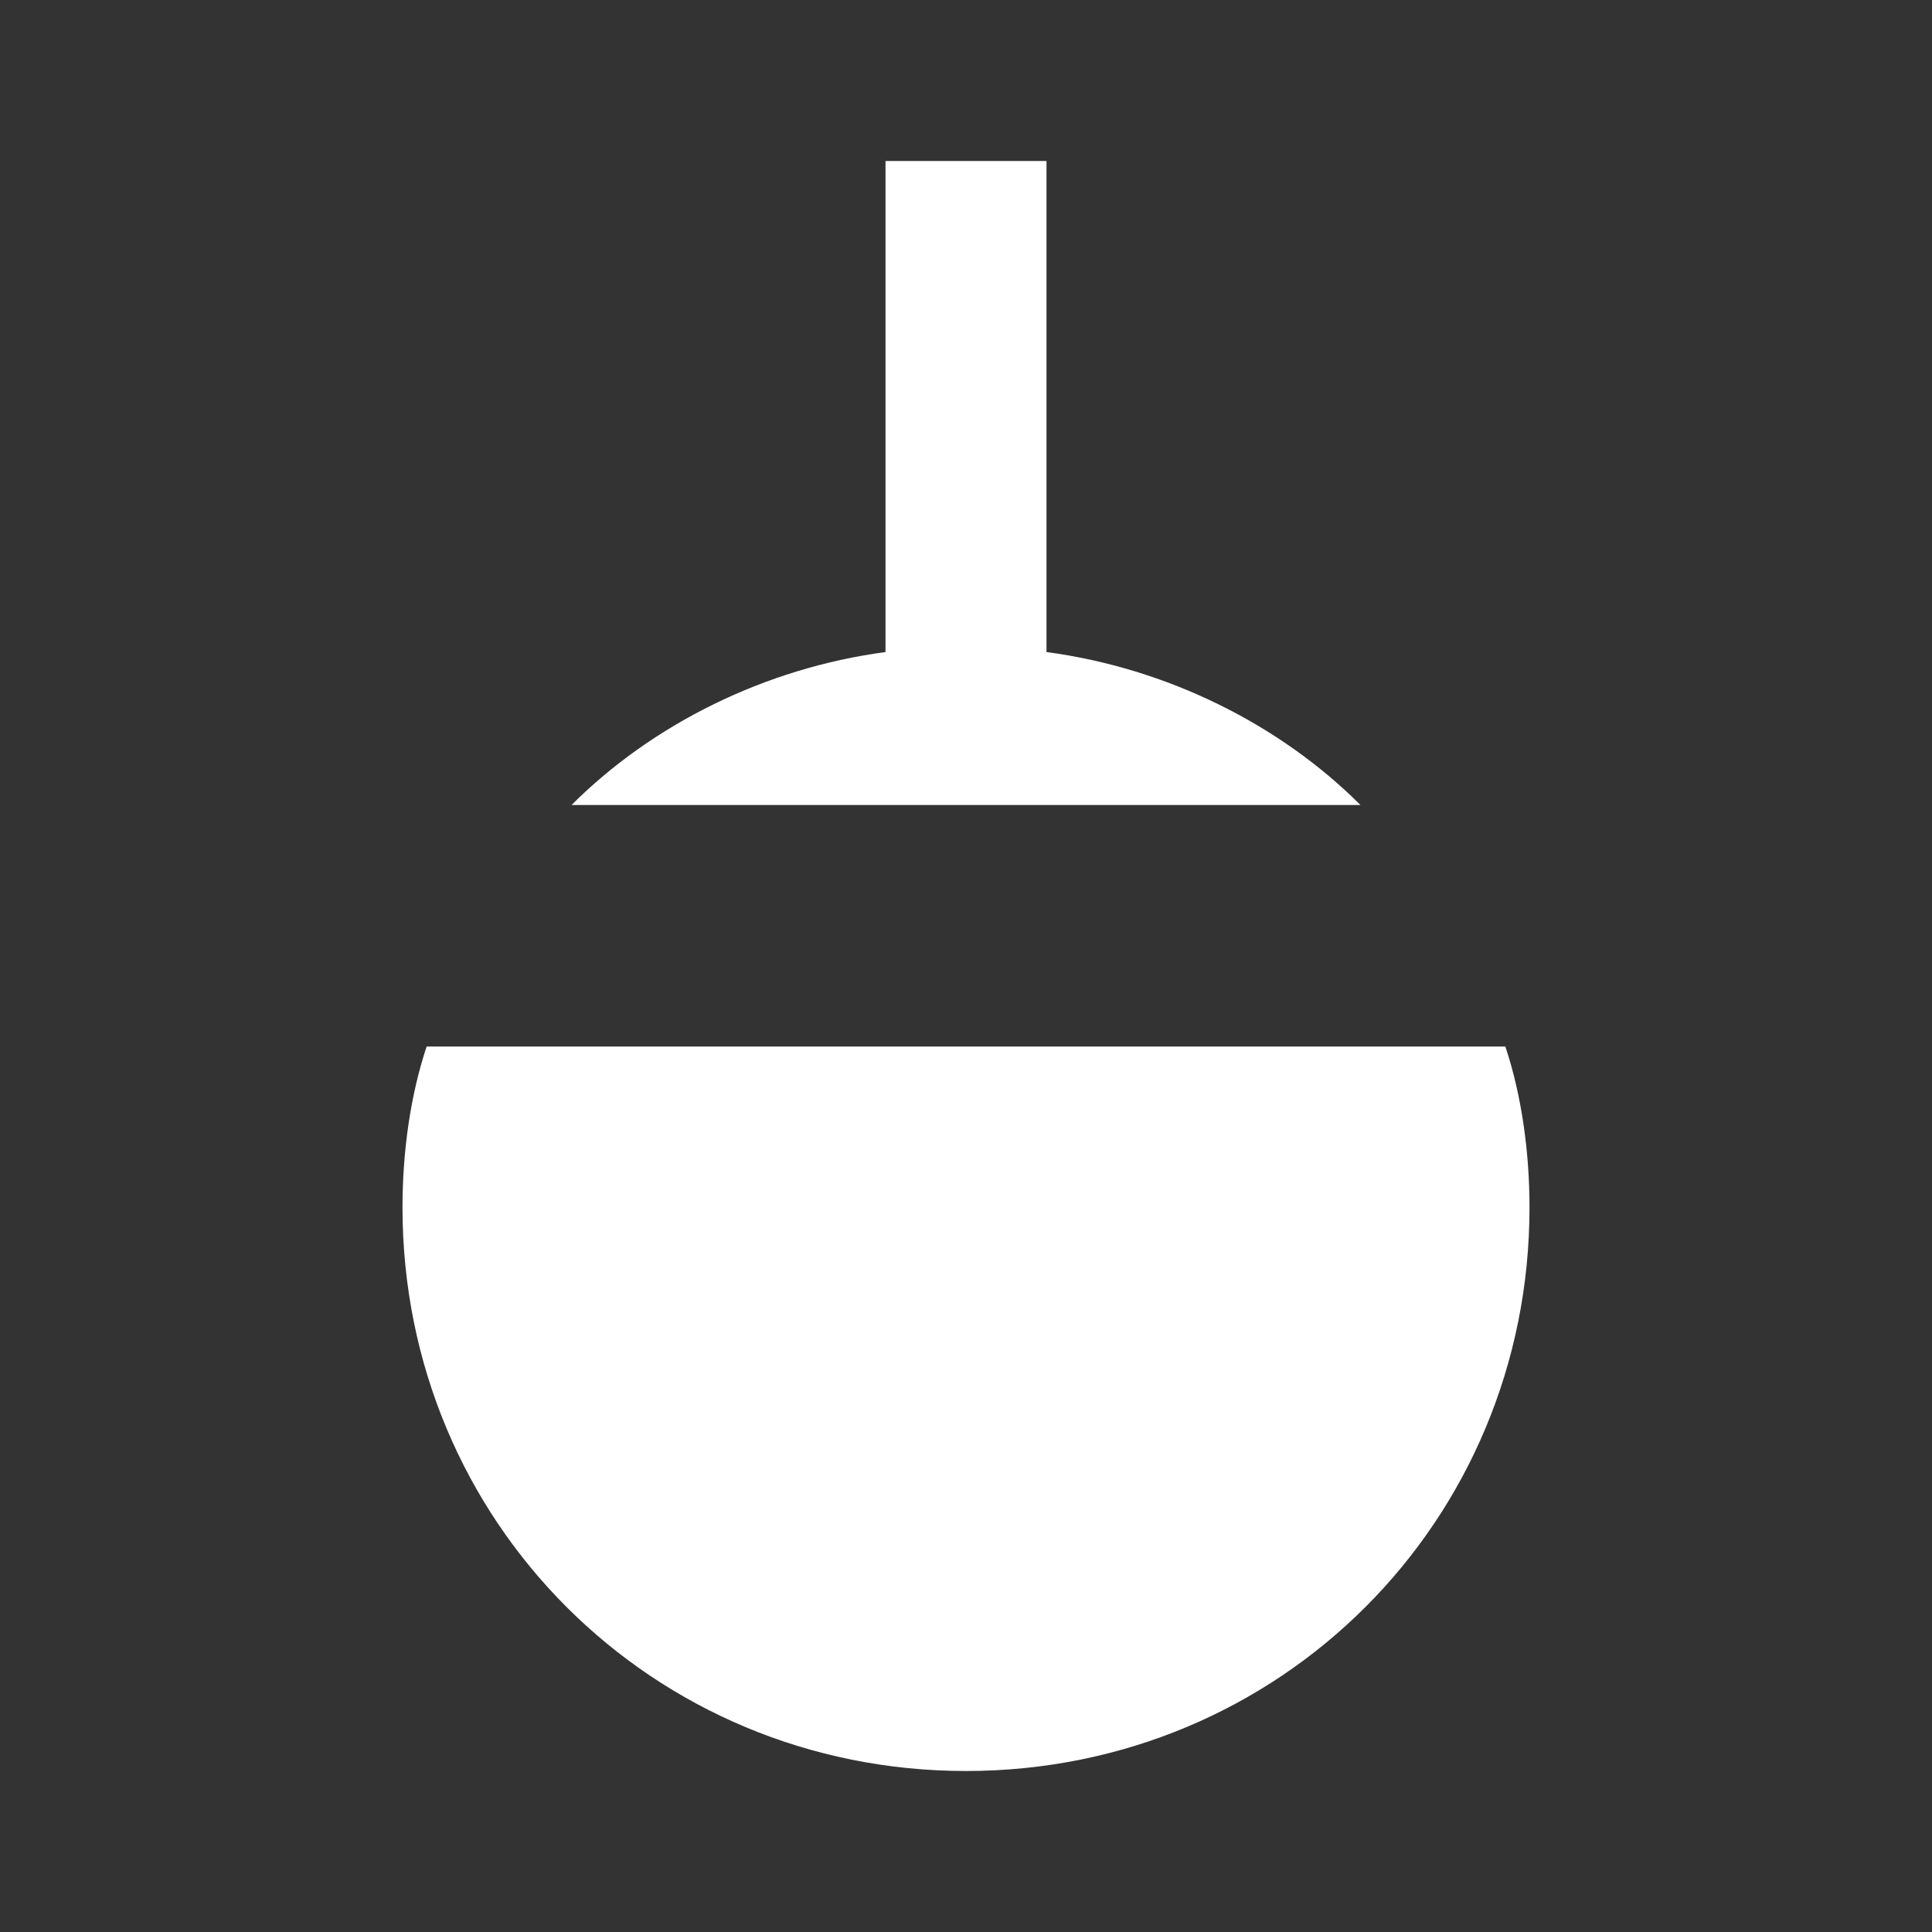 <svg xmlns="http://www.w3.org/2000/svg" fill="white" id="mdi-globe-light" viewBox="0 0 24 24"><rect x="0" y="0" width="24" height="24" fill="#333333" stroke="none"/><path d="M7.1 10C8.1 9 9.5 8.3 11 8.1V2H13V8.1C14.5 8.3 15.9 9 16.9 10H7.1M5.3 13C5.1 13.6 5 14.3 5 15C5 18.9 8.1 22 12 22S19 18.9 19 15C19 14.3 18.9 13.6 18.7 13H5.3Z" /></svg>
